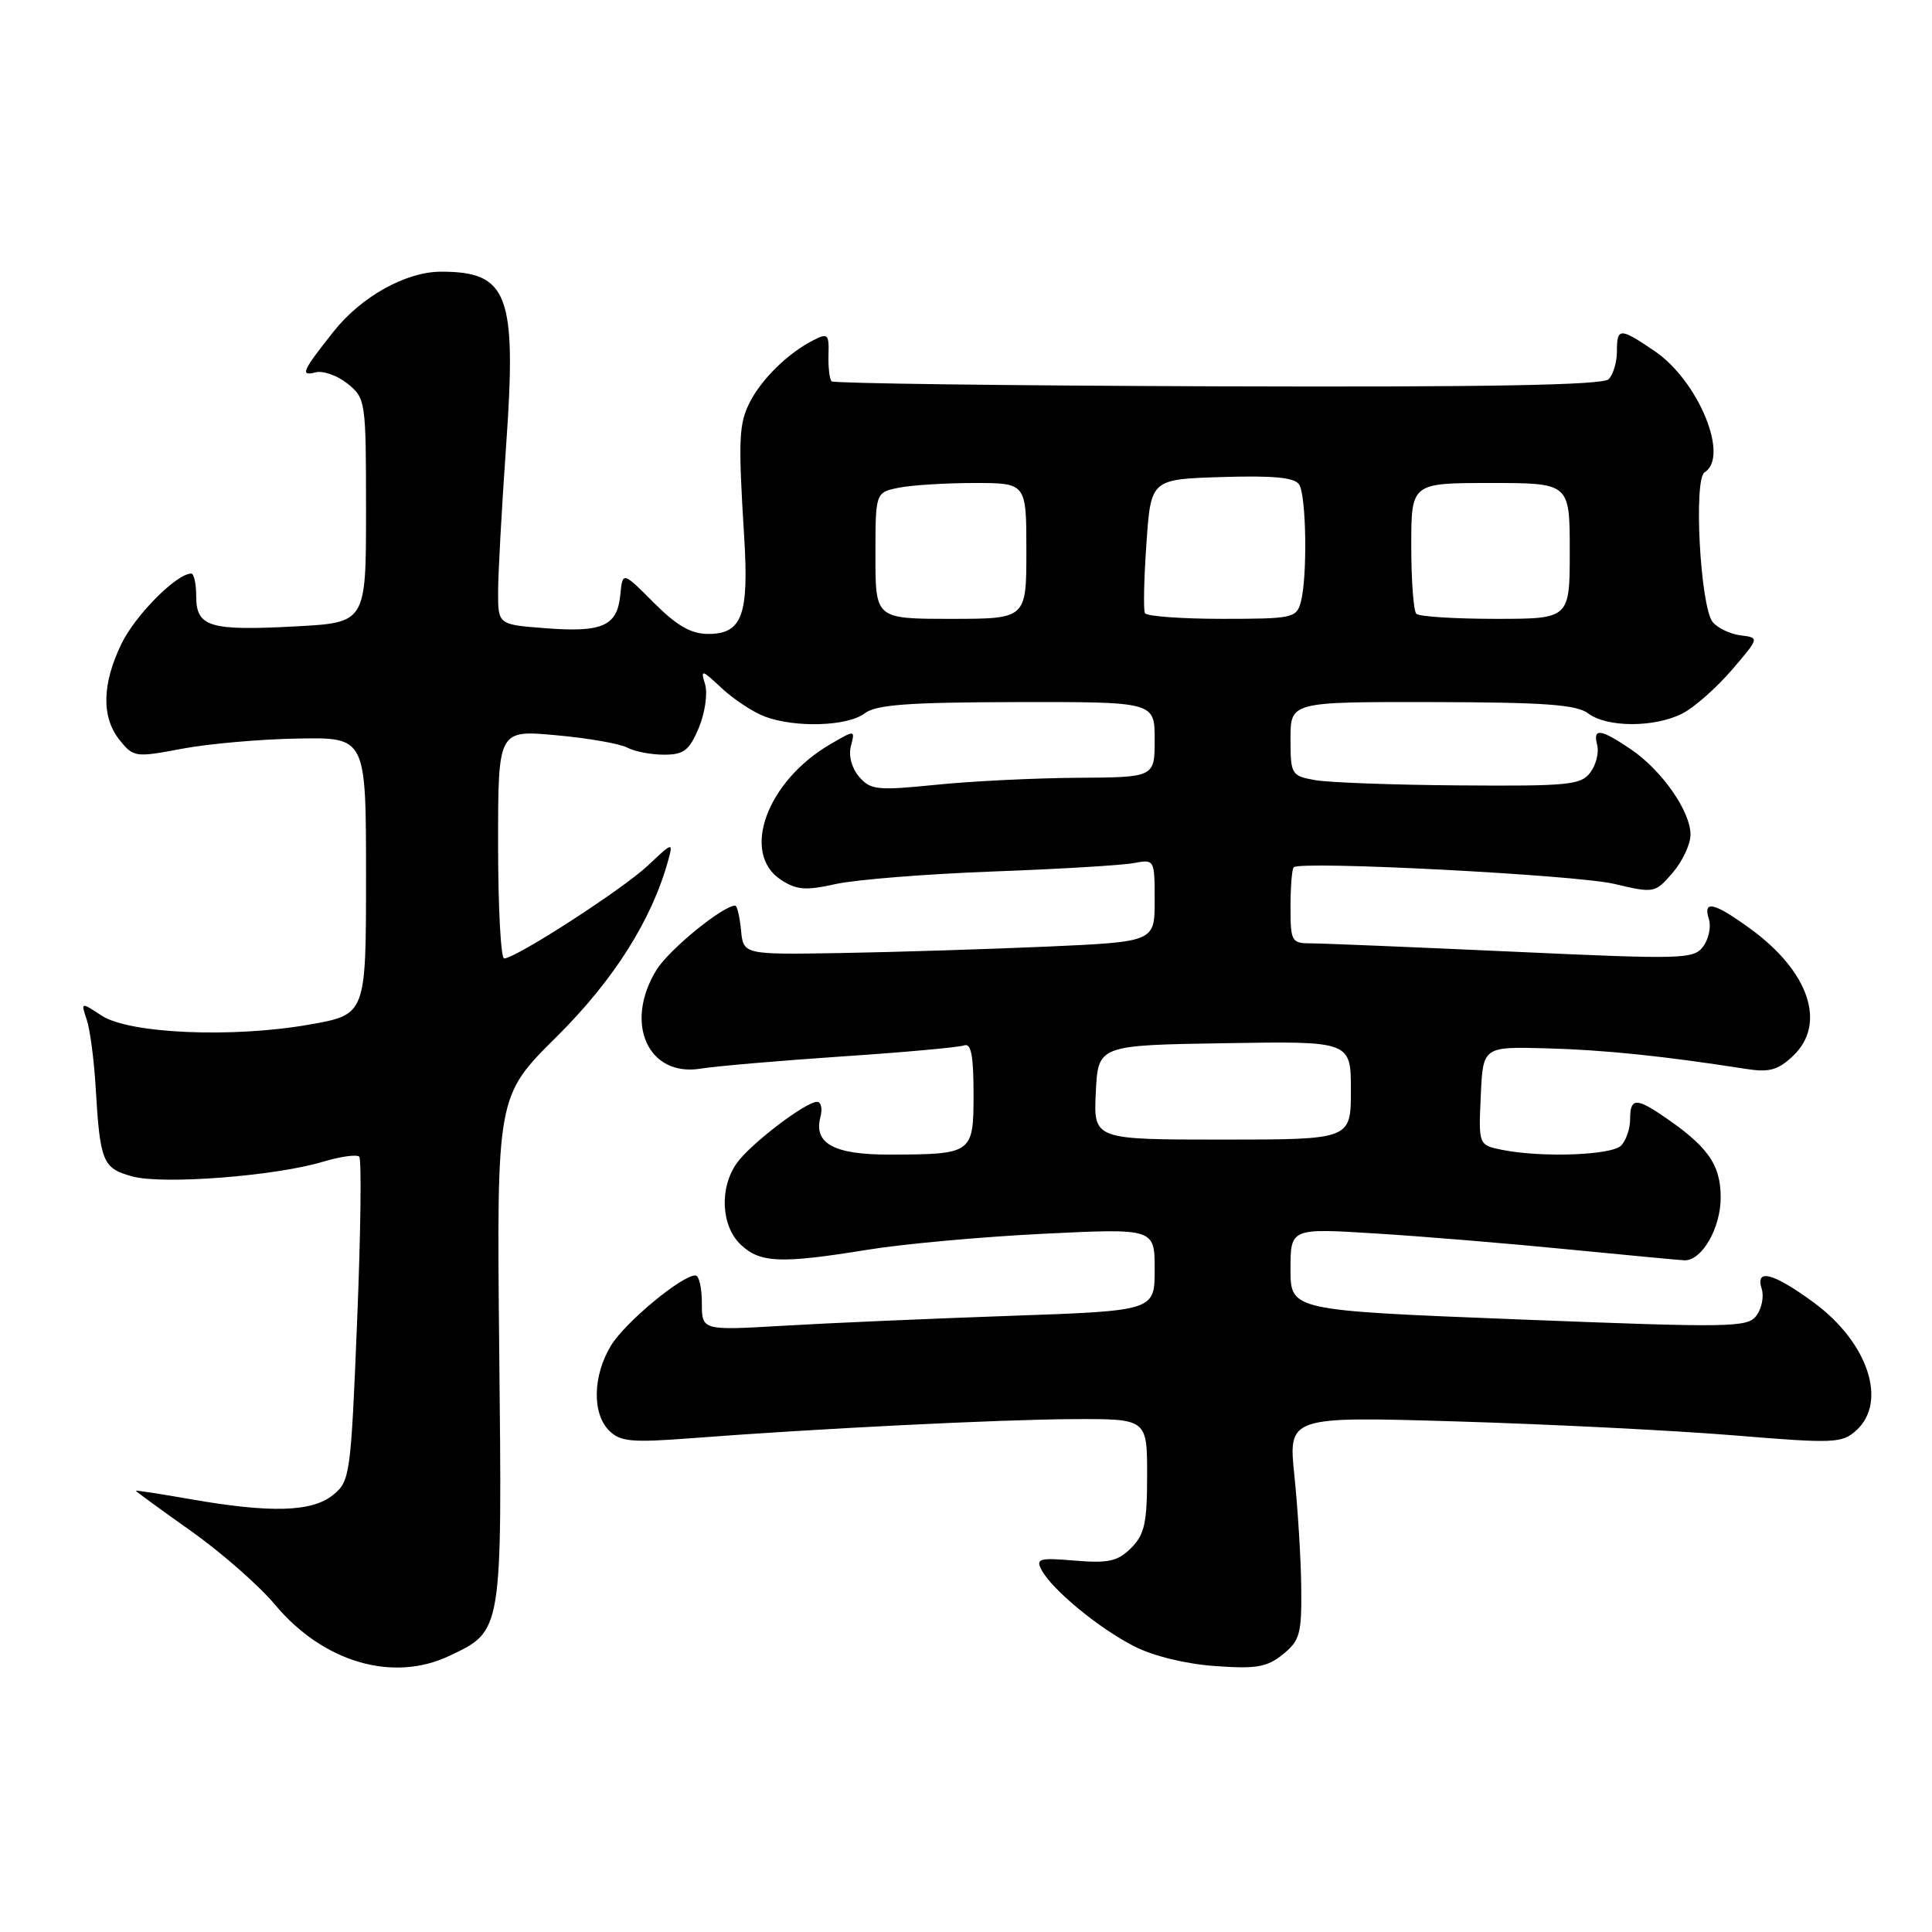 <?xml version="1.0" encoding="UTF-8" standalone="no"?>
<!DOCTYPE svg PUBLIC "-//W3C//DTD SVG 1.1//EN" "http://www.w3.org/Graphics/SVG/1.1/DTD/svg11.dtd" >
<svg xmlns="http://www.w3.org/2000/svg" xmlns:xlink="http://www.w3.org/1999/xlink" version="1.1" viewBox="0 0 256 256">
 <g >
 <path fill="currentColor"
d=" M 59.54 219.41 C 66.60 216.07 66.54 216.41 66.15 178.88 C 65.81 145.25 65.81 145.25 73.75 137.38 C 81.33 129.86 86.38 121.87 88.54 114.00 C 89.21 111.56 89.14 111.58 85.87 114.67 C 82.53 117.82 68.33 127.00 66.80 127.00 C 66.36 127.00 66.00 120.19 66.00 111.86 C 66.00 96.72 66.00 96.72 73.67 97.42 C 77.89 97.80 82.14 98.54 83.11 99.06 C 84.08 99.58 86.27 100.00 87.99 100.00 C 90.61 100.00 91.34 99.44 92.60 96.43 C 93.42 94.45 93.79 91.88 93.43 90.68 C 92.81 88.66 92.97 88.69 95.63 91.19 C 97.21 92.66 99.77 94.35 101.32 94.94 C 105.35 96.46 112.29 96.25 114.56 94.53 C 116.10 93.37 120.29 93.06 134.75 93.03 C 153.00 93.00 153.00 93.00 153.00 98.00 C 153.00 103.00 153.00 103.00 142.75 103.06 C 137.11 103.10 128.68 103.51 124.00 103.99 C 116.25 104.77 115.35 104.68 113.84 102.93 C 112.86 101.79 112.41 100.13 112.75 98.86 C 113.31 96.70 113.31 96.70 110.04 98.60 C 101.60 103.51 98.11 113.06 103.48 116.58 C 105.55 117.93 106.77 118.03 110.73 117.14 C 113.35 116.56 122.70 115.81 131.50 115.48 C 140.30 115.16 148.74 114.65 150.25 114.36 C 152.98 113.85 153.00 113.88 153.00 119.32 C 153.00 124.79 153.00 124.79 138.75 125.43 C 130.91 125.77 118.65 126.16 111.50 126.28 C 98.50 126.50 98.50 126.50 98.19 123.25 C 98.01 121.46 97.67 120.00 97.42 120.00 C 95.79 120.00 88.66 125.82 87.00 128.50 C 82.64 135.55 85.85 142.74 92.85 141.60 C 94.86 141.27 103.25 140.55 111.50 139.99 C 119.75 139.44 127.06 138.78 127.75 138.52 C 128.67 138.18 129.00 139.85 129.00 144.91 C 129.00 152.89 128.90 152.96 117.82 152.99 C 110.51 153.00 107.79 151.52 108.71 148.02 C 109.00 146.91 108.80 146.00 108.27 146.00 C 106.73 146.00 99.37 151.63 97.61 154.15 C 95.29 157.46 95.56 162.51 98.19 164.96 C 100.76 167.36 103.47 167.46 115.00 165.59 C 119.67 164.83 130.14 163.88 138.25 163.48 C 153.00 162.76 153.00 162.76 153.00 168.22 C 153.00 173.69 153.00 173.69 133.75 174.36 C 123.16 174.73 109.66 175.32 103.75 175.67 C 93.00 176.30 93.00 176.30 93.00 172.65 C 93.00 170.64 92.62 169.00 92.15 169.00 C 90.33 169.00 82.83 175.22 80.97 178.28 C 78.55 182.25 78.43 187.29 80.71 189.56 C 82.18 191.03 83.67 191.17 91.46 190.58 C 108.10 189.30 132.40 188.09 142.25 188.04 C 152.00 188.00 152.00 188.00 152.00 195.50 C 152.00 201.80 151.66 203.34 149.89 205.11 C 148.12 206.88 146.89 207.16 142.44 206.79 C 137.68 206.39 137.21 206.52 138.02 208.04 C 139.42 210.66 145.61 215.76 150.28 218.14 C 152.79 219.43 157.13 220.49 161.00 220.76 C 166.47 221.16 167.89 220.91 170.00 219.20 C 172.24 217.39 172.49 216.48 172.42 210.34 C 172.38 206.58 171.97 199.94 171.52 195.59 C 170.69 187.68 170.69 187.68 193.09 188.35 C 205.42 188.72 221.90 189.55 229.72 190.19 C 243.05 191.29 244.07 191.25 245.97 189.53 C 250.14 185.75 247.52 177.87 240.33 172.59 C 234.94 168.64 232.55 168.02 233.44 170.80 C 233.75 171.79 233.44 173.37 232.75 174.31 C 231.59 175.91 229.44 175.94 201.25 174.83 C 171.00 173.64 171.00 173.64 171.00 168.19 C 171.00 162.74 171.00 162.74 182.25 163.44 C 188.44 163.82 200.03 164.78 208.00 165.57 C 215.97 166.35 222.84 167.00 223.25 167.00 C 225.54 167.00 228.00 162.70 228.00 158.69 C 228.00 154.24 226.25 151.82 220.03 147.65 C 216.73 145.45 216.00 145.57 216.00 148.30 C 216.00 149.56 215.46 151.14 214.80 151.80 C 213.52 153.08 204.32 153.41 199.08 152.37 C 195.91 151.73 195.91 151.73 196.21 145.21 C 196.50 138.68 196.50 138.68 204.92 138.91 C 212.54 139.11 220.59 139.95 231.31 141.63 C 234.41 142.12 235.58 141.81 237.56 139.94 C 242.08 135.70 239.74 128.72 231.88 123.03 C 227.10 119.56 225.62 119.23 226.44 121.80 C 226.75 122.79 226.42 124.41 225.69 125.40 C 224.45 127.10 223.06 127.14 200.43 126.10 C 187.26 125.50 175.25 125.00 173.74 125.00 C 171.13 125.00 171.00 124.77 171.00 120.17 C 171.00 117.51 171.19 115.15 171.42 114.92 C 172.30 114.03 208.79 115.92 213.89 117.12 C 219.20 118.37 219.30 118.35 221.64 115.64 C 222.94 114.13 224.00 111.86 224.00 110.59 C 224.00 107.49 220.19 102.05 216.08 99.27 C 212.03 96.54 211.04 96.43 211.64 98.75 C 211.89 99.71 211.49 101.33 210.74 102.34 C 209.52 104.01 207.86 104.18 193.45 104.07 C 184.68 104.01 176.04 103.69 174.25 103.37 C 171.11 102.80 171.00 102.62 171.00 97.89 C 171.00 93.00 171.00 93.00 189.75 93.03 C 204.65 93.06 208.90 93.36 210.44 94.53 C 212.94 96.42 219.29 96.42 222.95 94.53 C 224.52 93.72 227.45 91.13 229.47 88.78 C 233.14 84.50 233.14 84.50 230.64 84.19 C 229.27 84.02 227.61 83.23 226.95 82.44 C 225.30 80.45 224.38 63.50 225.87 62.58 C 229.19 60.53 225.05 50.47 219.26 46.53 C 214.63 43.38 214.25 43.39 214.25 46.57 C 214.25 47.99 213.75 49.65 213.15 50.25 C 212.37 51.03 197.15 51.31 161.37 51.19 C 133.50 51.10 110.47 50.80 110.19 50.53 C 109.92 50.25 109.73 48.67 109.78 47.01 C 109.86 44.23 109.70 44.09 107.68 45.13 C 104.43 46.80 100.99 50.16 99.41 53.19 C 97.89 56.12 97.80 58.09 98.61 71.18 C 99.25 81.52 98.32 84.00 93.85 84.00 C 91.56 84.00 89.69 82.92 86.63 79.86 C 82.50 75.71 82.50 75.71 82.19 78.85 C 81.78 82.96 79.82 83.83 72.25 83.24 C 66.00 82.76 66.00 82.76 66.00 78.46 C 66.00 76.09 66.48 67.32 67.07 58.95 C 68.47 39.02 67.34 36.00 58.45 36.00 C 53.80 36.00 47.90 39.28 44.22 43.91 C 40.04 49.17 39.73 49.88 41.81 49.34 C 42.80 49.08 44.71 49.76 46.06 50.84 C 48.45 52.78 48.50 53.13 48.50 67.66 C 48.50 82.50 48.50 82.50 39.17 83.00 C 27.78 83.61 26.00 83.08 26.00 79.03 C 26.00 77.36 25.70 76.00 25.34 76.00 C 23.41 76.00 17.93 81.51 16.10 85.29 C 13.50 90.66 13.42 95.07 15.88 98.10 C 17.69 100.34 17.97 100.38 24.13 99.21 C 27.63 98.55 34.55 97.94 39.50 97.86 C 48.50 97.70 48.50 97.70 48.50 116.07 C 48.50 134.44 48.50 134.44 41.00 135.76 C 30.84 137.56 17.12 136.97 13.48 134.58 C 10.70 132.76 10.70 132.76 11.50 135.13 C 11.93 136.43 12.46 140.43 12.67 144.00 C 13.26 153.99 13.59 154.79 17.52 155.88 C 21.55 156.99 36.43 155.85 42.82 153.93 C 45.13 153.24 47.28 152.94 47.60 153.27 C 47.92 153.59 47.80 163.38 47.32 175.03 C 46.49 195.53 46.38 196.27 44.12 198.10 C 41.34 200.35 35.86 200.51 25.25 198.65 C 21.26 197.95 18.00 197.45 18.00 197.53 C 18.00 197.62 21.28 200.02 25.30 202.86 C 29.31 205.70 34.33 210.10 36.44 212.63 C 42.82 220.26 52.05 222.97 59.54 219.41 Z  M 145.20 144.75 C 145.50 138.50 145.50 138.50 162.25 138.23 C 179.00 137.95 179.00 137.95 179.00 144.48 C 179.00 151.00 179.00 151.00 161.95 151.00 C 144.90 151.00 144.90 151.00 145.20 144.75 Z  M 116.00 73.62 C 116.00 65.25 116.00 65.25 119.12 64.62 C 120.84 64.28 125.34 64.00 129.12 64.00 C 136.00 64.00 136.00 64.00 136.00 73.00 C 136.00 82.00 136.00 82.00 126.00 82.00 C 116.00 82.00 116.00 82.00 116.00 73.62 Z  M 151.71 81.25 C 151.49 80.84 151.58 76.67 151.91 72.00 C 152.50 63.50 152.50 63.50 161.92 63.21 C 168.78 63.00 171.56 63.27 172.15 64.21 C 173.10 65.71 173.25 76.45 172.37 79.75 C 171.80 81.89 171.29 82.00 161.94 82.00 C 156.54 82.00 151.94 81.66 151.71 81.25 Z  M 187.67 81.33 C 187.30 80.97 187.00 76.92 187.00 72.33 C 187.00 64.00 187.00 64.00 197.50 64.00 C 208.00 64.00 208.00 64.00 208.00 73.00 C 208.00 82.00 208.00 82.00 198.17 82.00 C 192.76 82.00 188.03 81.70 187.67 81.33 Z "/>
</g>
</svg>
